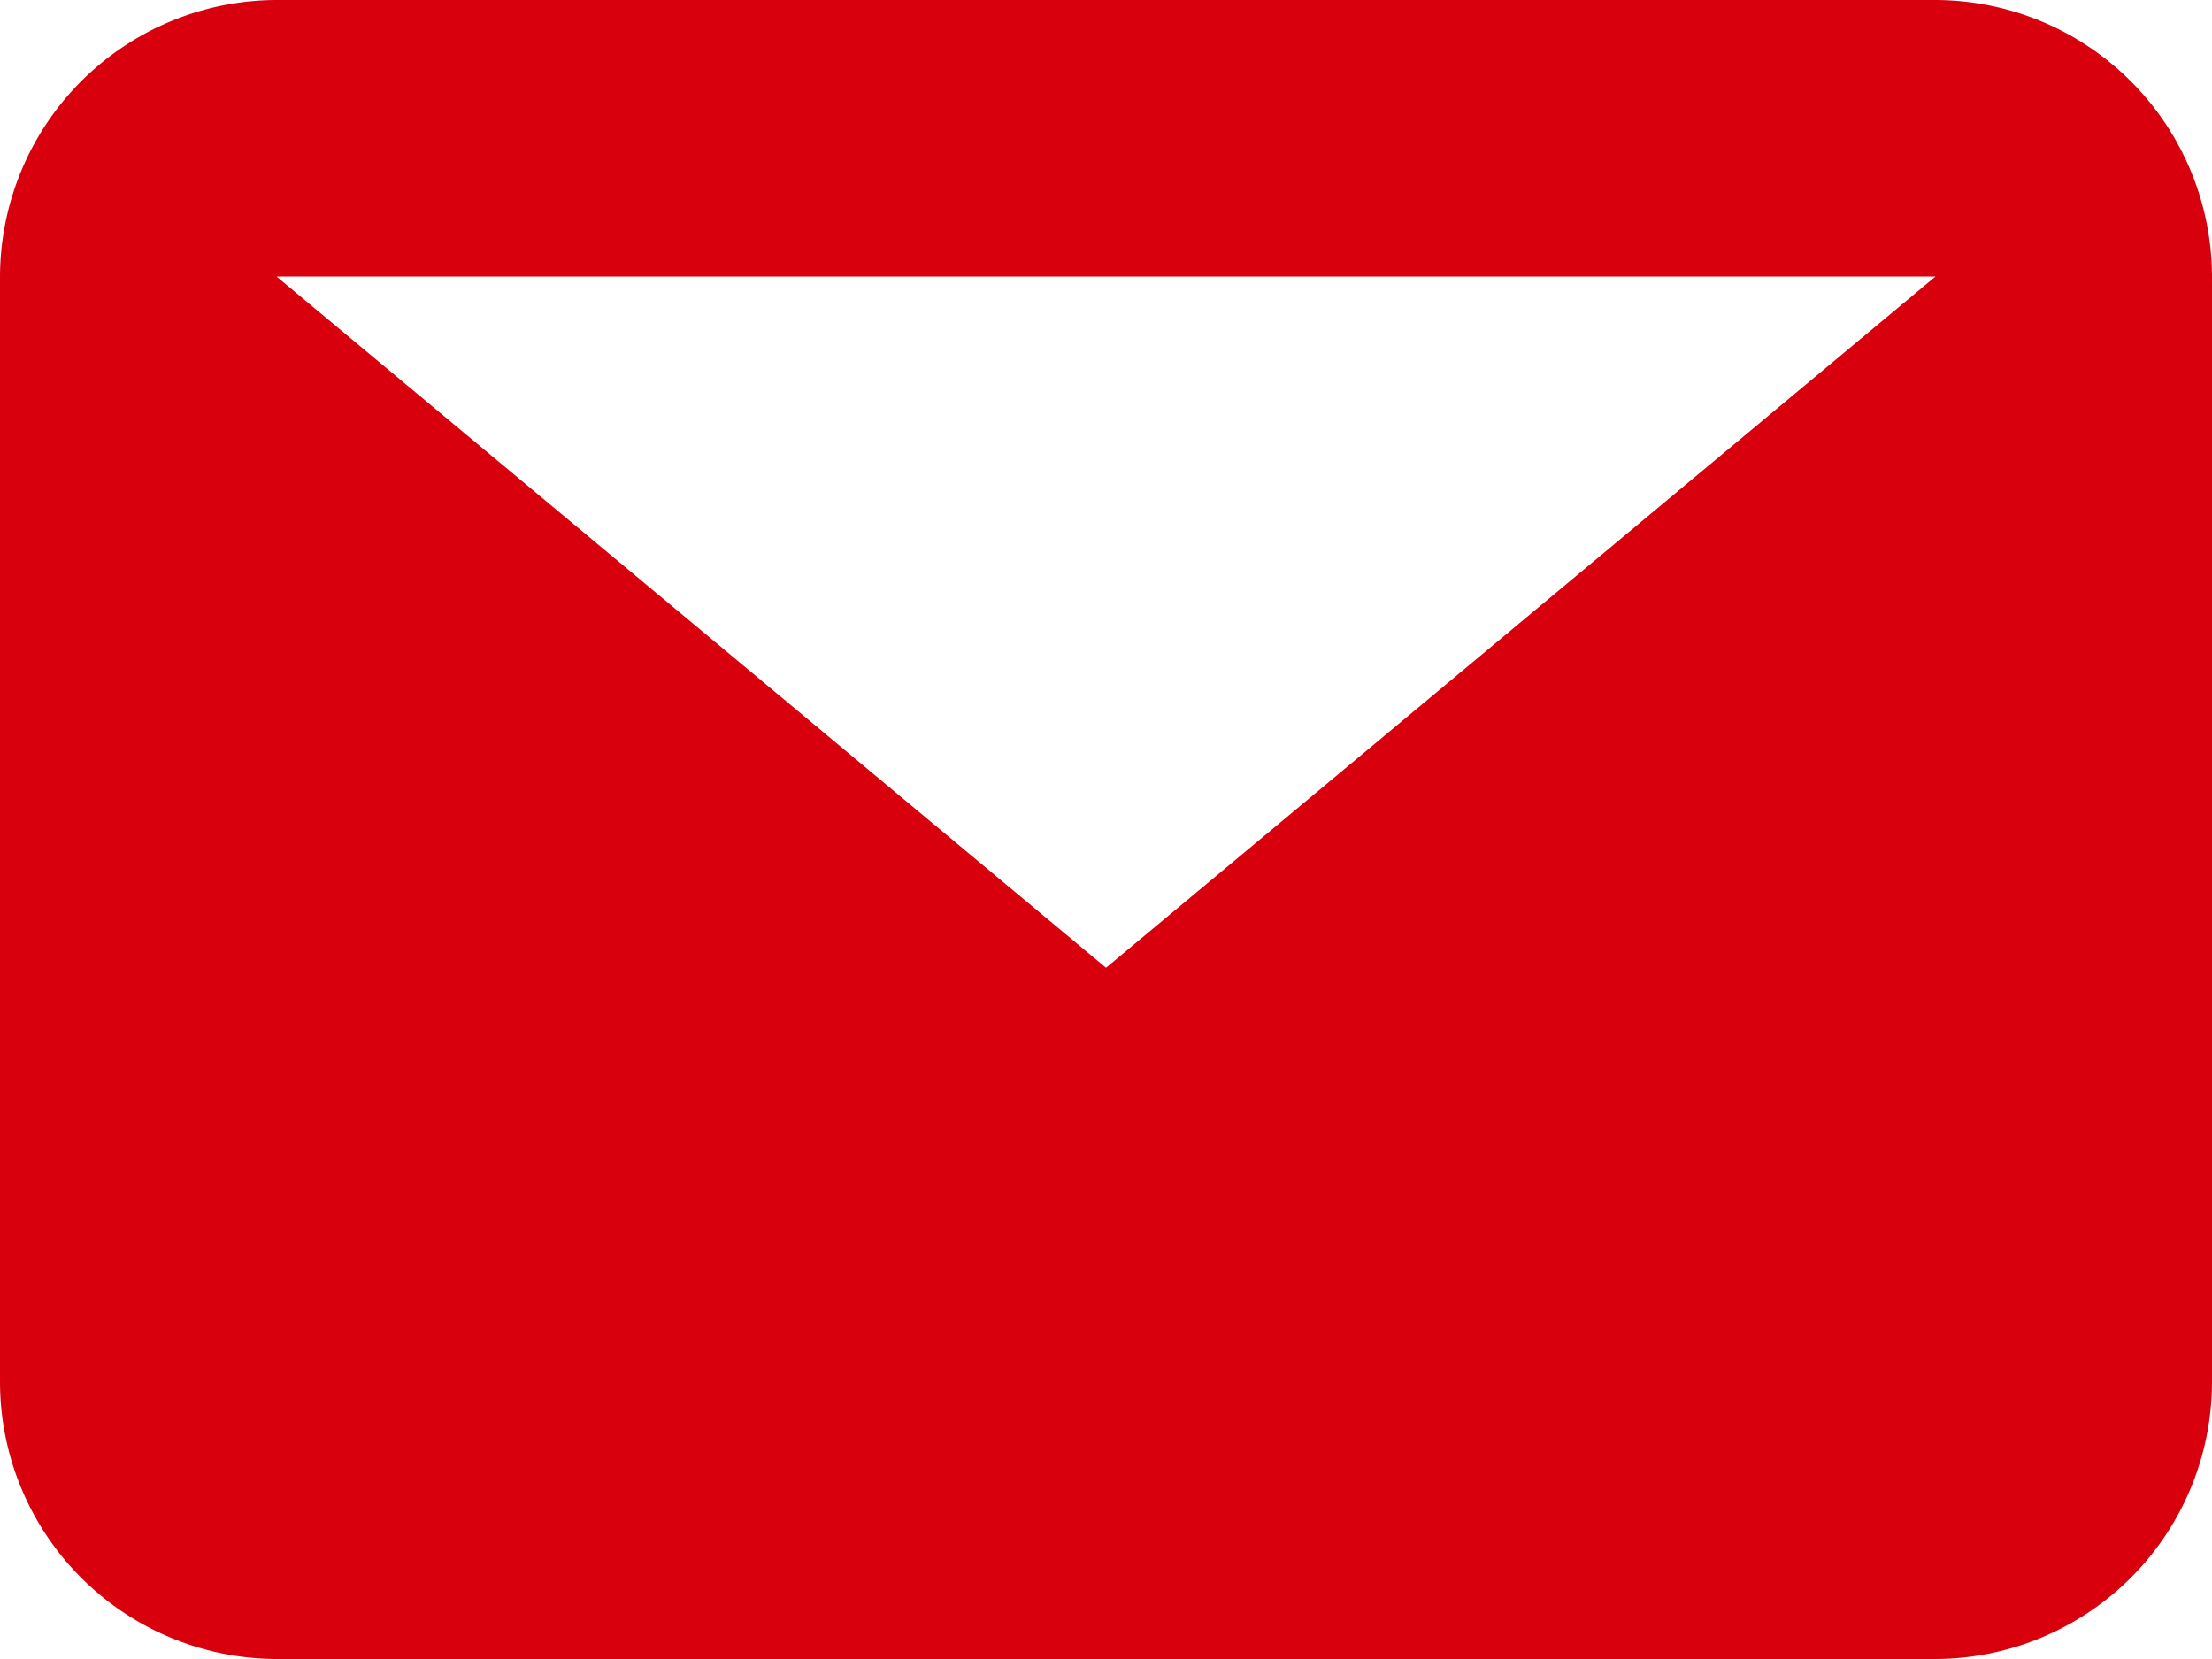 <svg xmlns="http://www.w3.org/2000/svg" width="16" height="12" viewBox="0 0 16 12">
  <path id="Path_238" data-name="Path 238" d="M14,2H2L8,7ZM0,2A2.006,2.006,0,0,1,2,0H14a2.006,2.006,0,0,1,2,2v8a2.006,2.006,0,0,1-2,2H2a2.006,2.006,0,0,1-2-2Z" fill="#d9000d" fill-rule="evenodd"/>
</svg>
